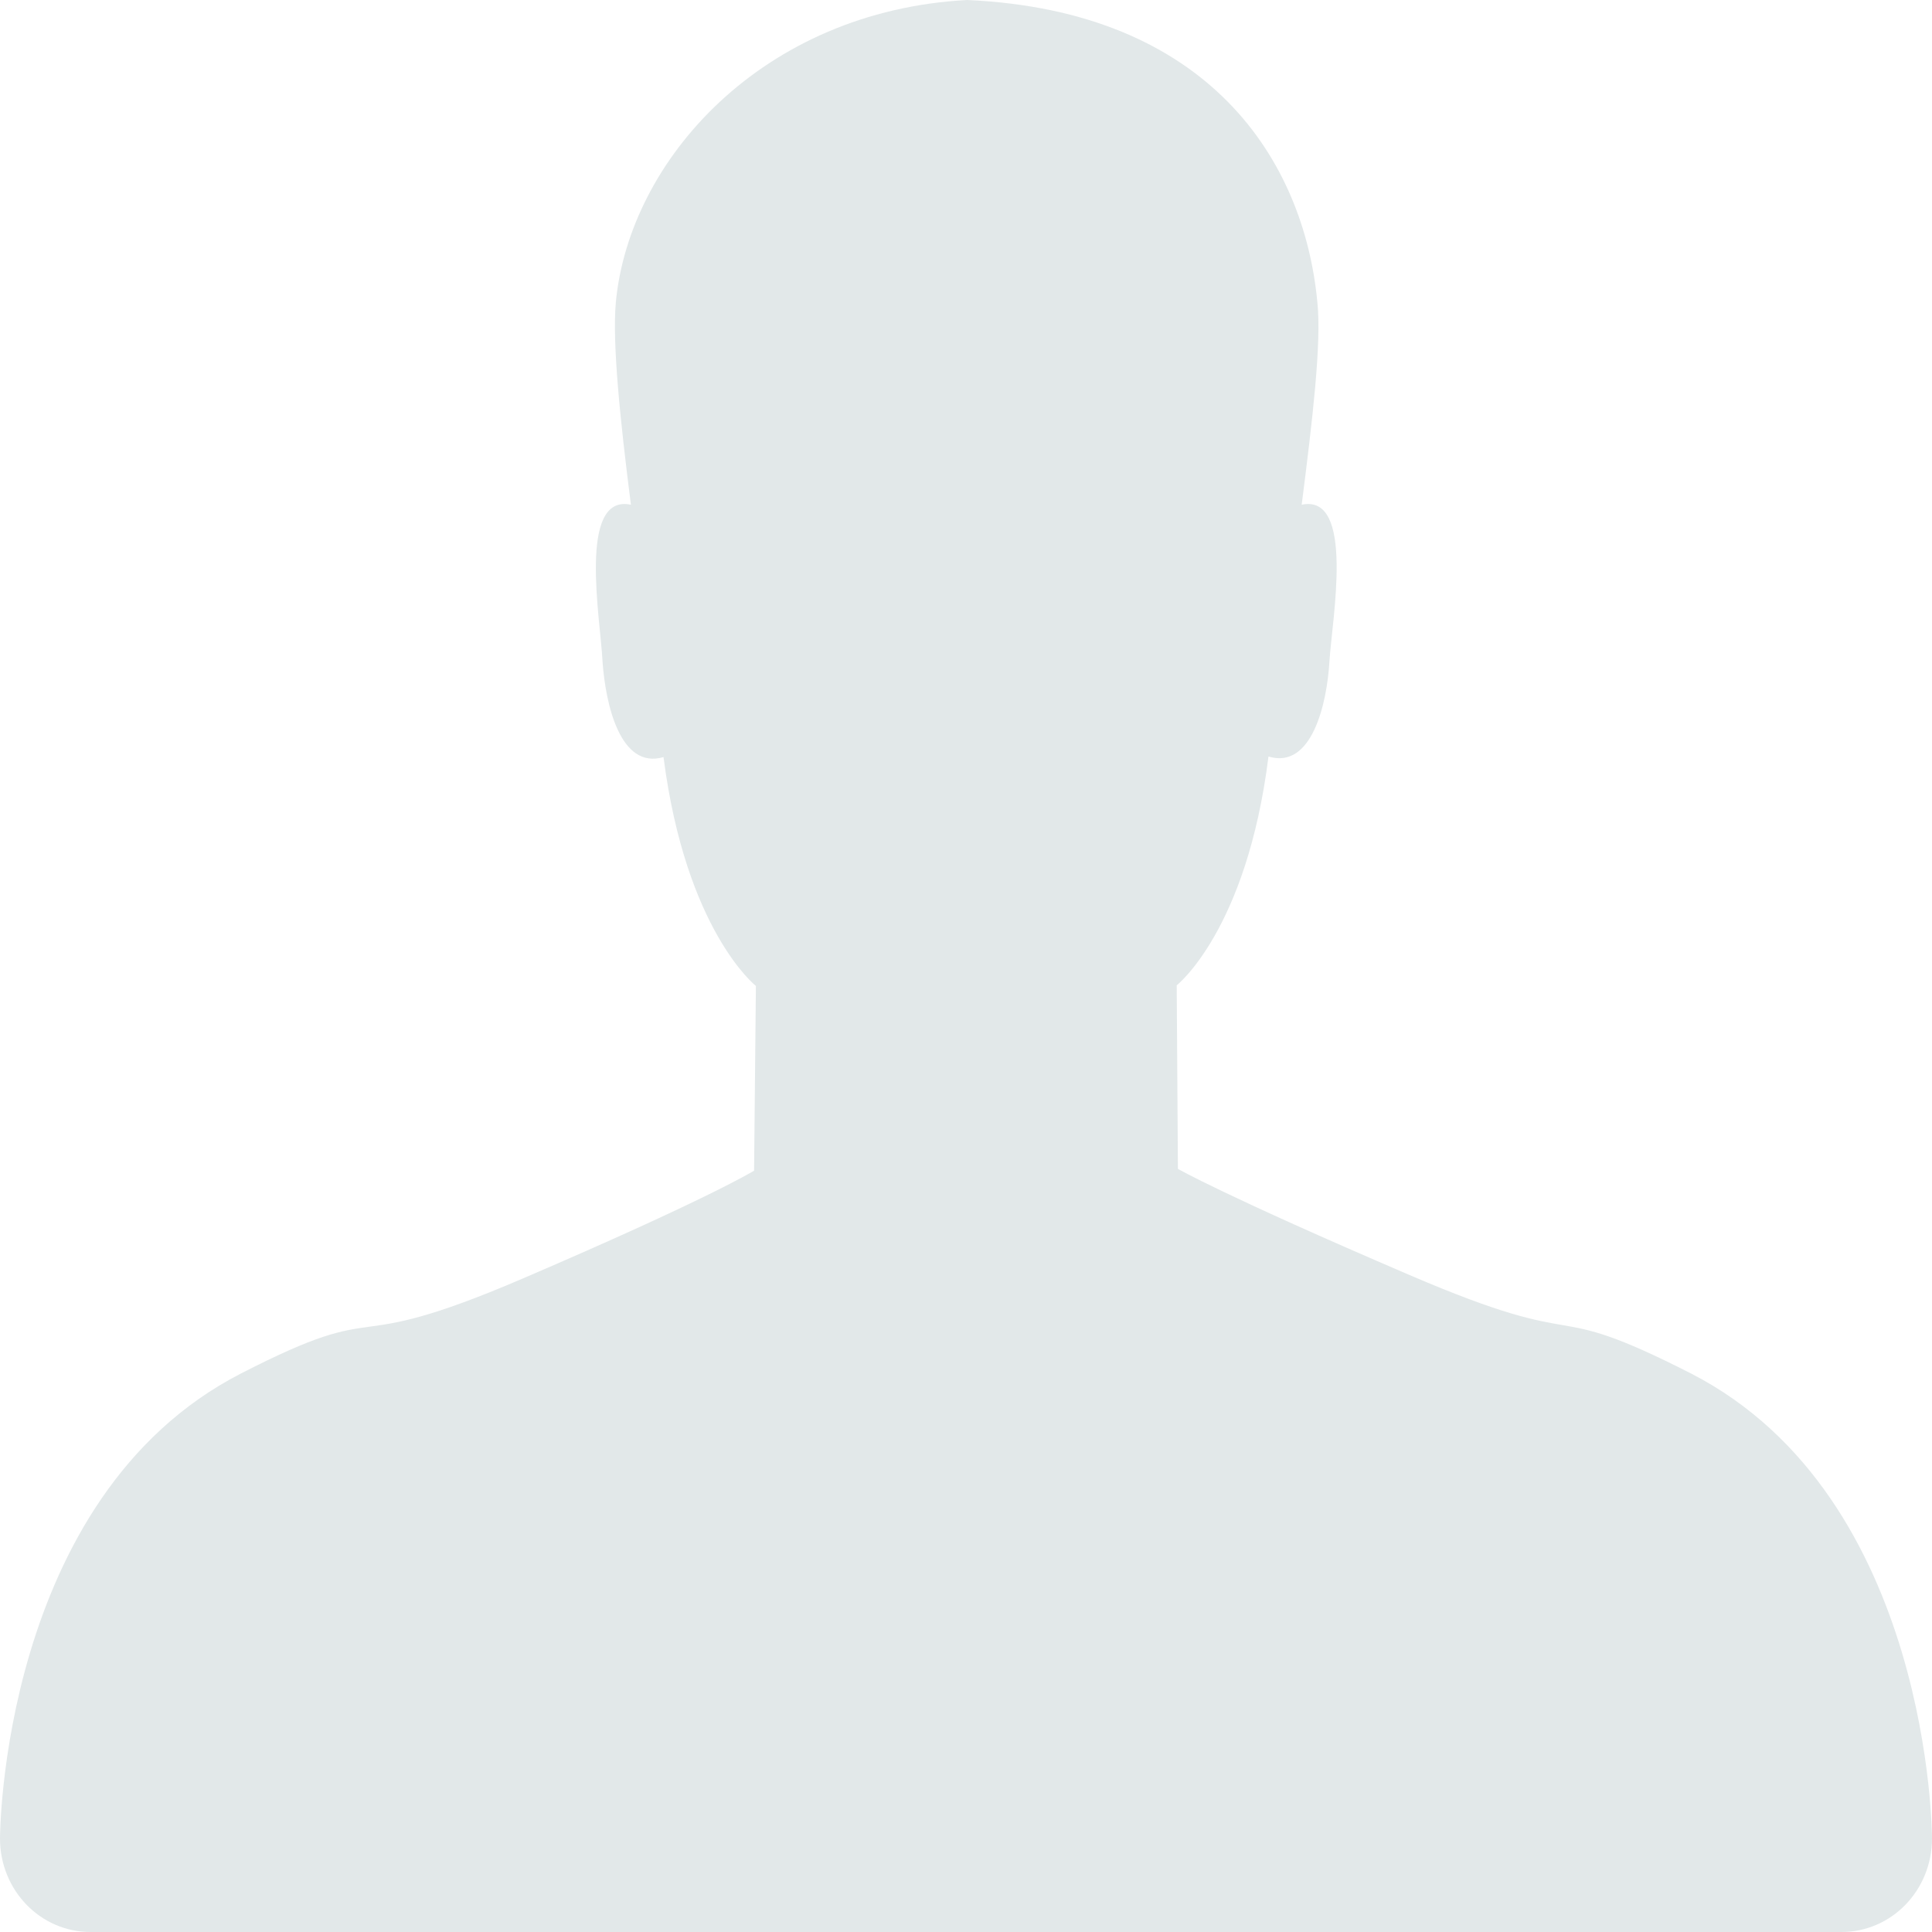 <?xml version="1.0" encoding="utf-8"?>
<svg xmlns="http://www.w3.org/2000/svg"
	xmlns:xlink="http://www.w3.org/1999/xlink"
	width="32px" height="32px" viewBox="0 0 32 32">
<path fillRule="evenodd" d="M 32 30.45C 32 30.45 32 30.45 32 30.45 32 31.31 31.33 32 30.5 32 30.5 32 1.5 32 1.5 32 0.67 32 0 31.31 0 30.45 0 30.45 0 30.45 0 30.45 0 30.45 0 30.45 0 30.45 0 30.45 0 24.8 3.99 22.75 6.52 21.45 5.55 22.51 8.65 21.18 11.75 19.85 12.49 19.39 12.49 19.39 12.49 19.39 12.52 16.33 12.52 16.33 12.52 16.33 11.36 15.42 10.99 12.54 10.27 12.75 10.03 11.66 9.98 10.96 9.95 10.28 9.56 8.17 10.45 8.36 10.27 6.95 10.14 5.68 10.2 5.01 10.42 2.65 12.63 0.18 16.02 0 20.02 0.18 21.6 2.65 21.82 5.01 21.89 5.68 21.74 6.95 21.56 8.36 22.45 8.17 22.06 10.28 22.02 10.95 21.98 11.65 21.73 12.75 21.01 12.53 20.65 15.41 19.49 16.32 19.49 16.32 19.49 16.32 19.51 19.36 19.51 19.36 19.51 19.36 20.25 19.79 23.35 21.12 26.45 22.45 25.48 21.46 28.01 22.75 32 24.8 32 30.45 32 30.45 32 30.45 32 30.45 32 30.45Z" fill="rgb(226,232,233)"/></svg>